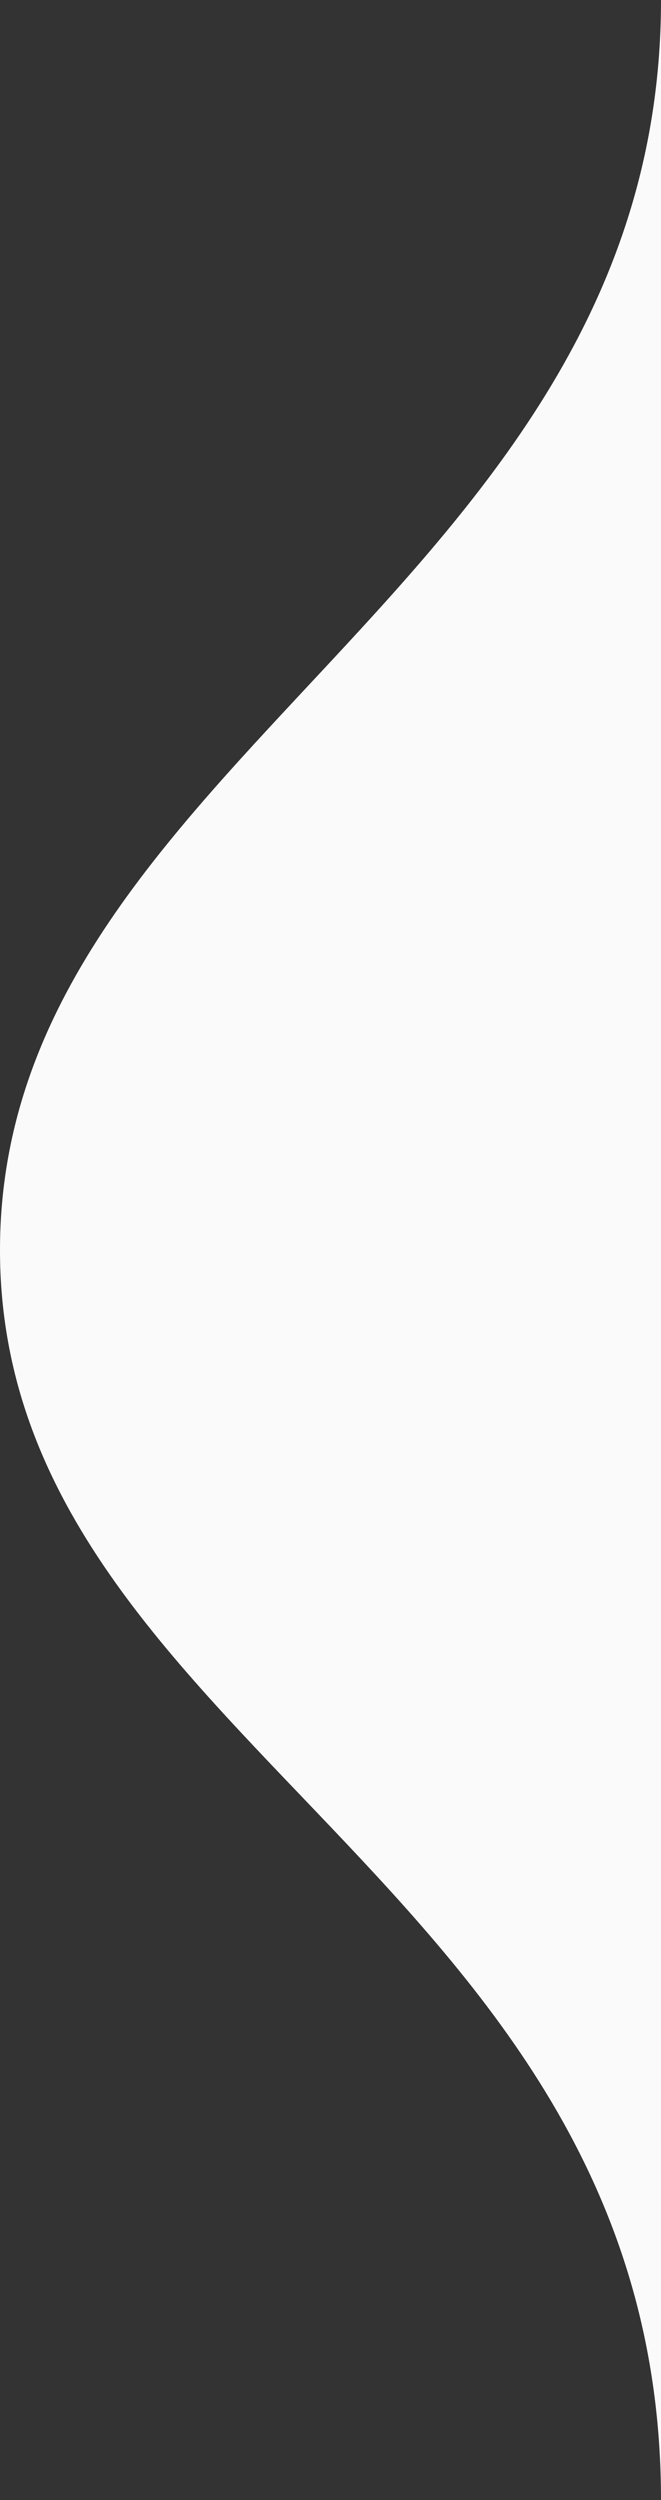 <?xml version="1.0" encoding="UTF-8"?>
<svg width="27px" height="102px" viewBox="0 0 27 102" version="1.1" xmlns="http://www.w3.org/2000/svg" xmlns:xlink="http://www.w3.org/1999/xlink">
    <rect x="0" y="0" width="27" height="102" fill="#333333" stroke="none"/>
    <!-- Generator: Sketch 63.1 (92452) - https://sketch.com -->
    <title>1@2x</title>
    <desc>Created with Sketch.</desc>
    <g id="Page-1" stroke="none" stroke-width="1" fill="none" fill-rule="evenodd">
        <path d="M27,-0.001 C27,24 0,31 0,51 C0,71 27,76.74 27,102 C27,123 27,-0.38 27,-0.001 Z" id="1" fill="#FAFAFA"></path>
    </g>
</svg>
